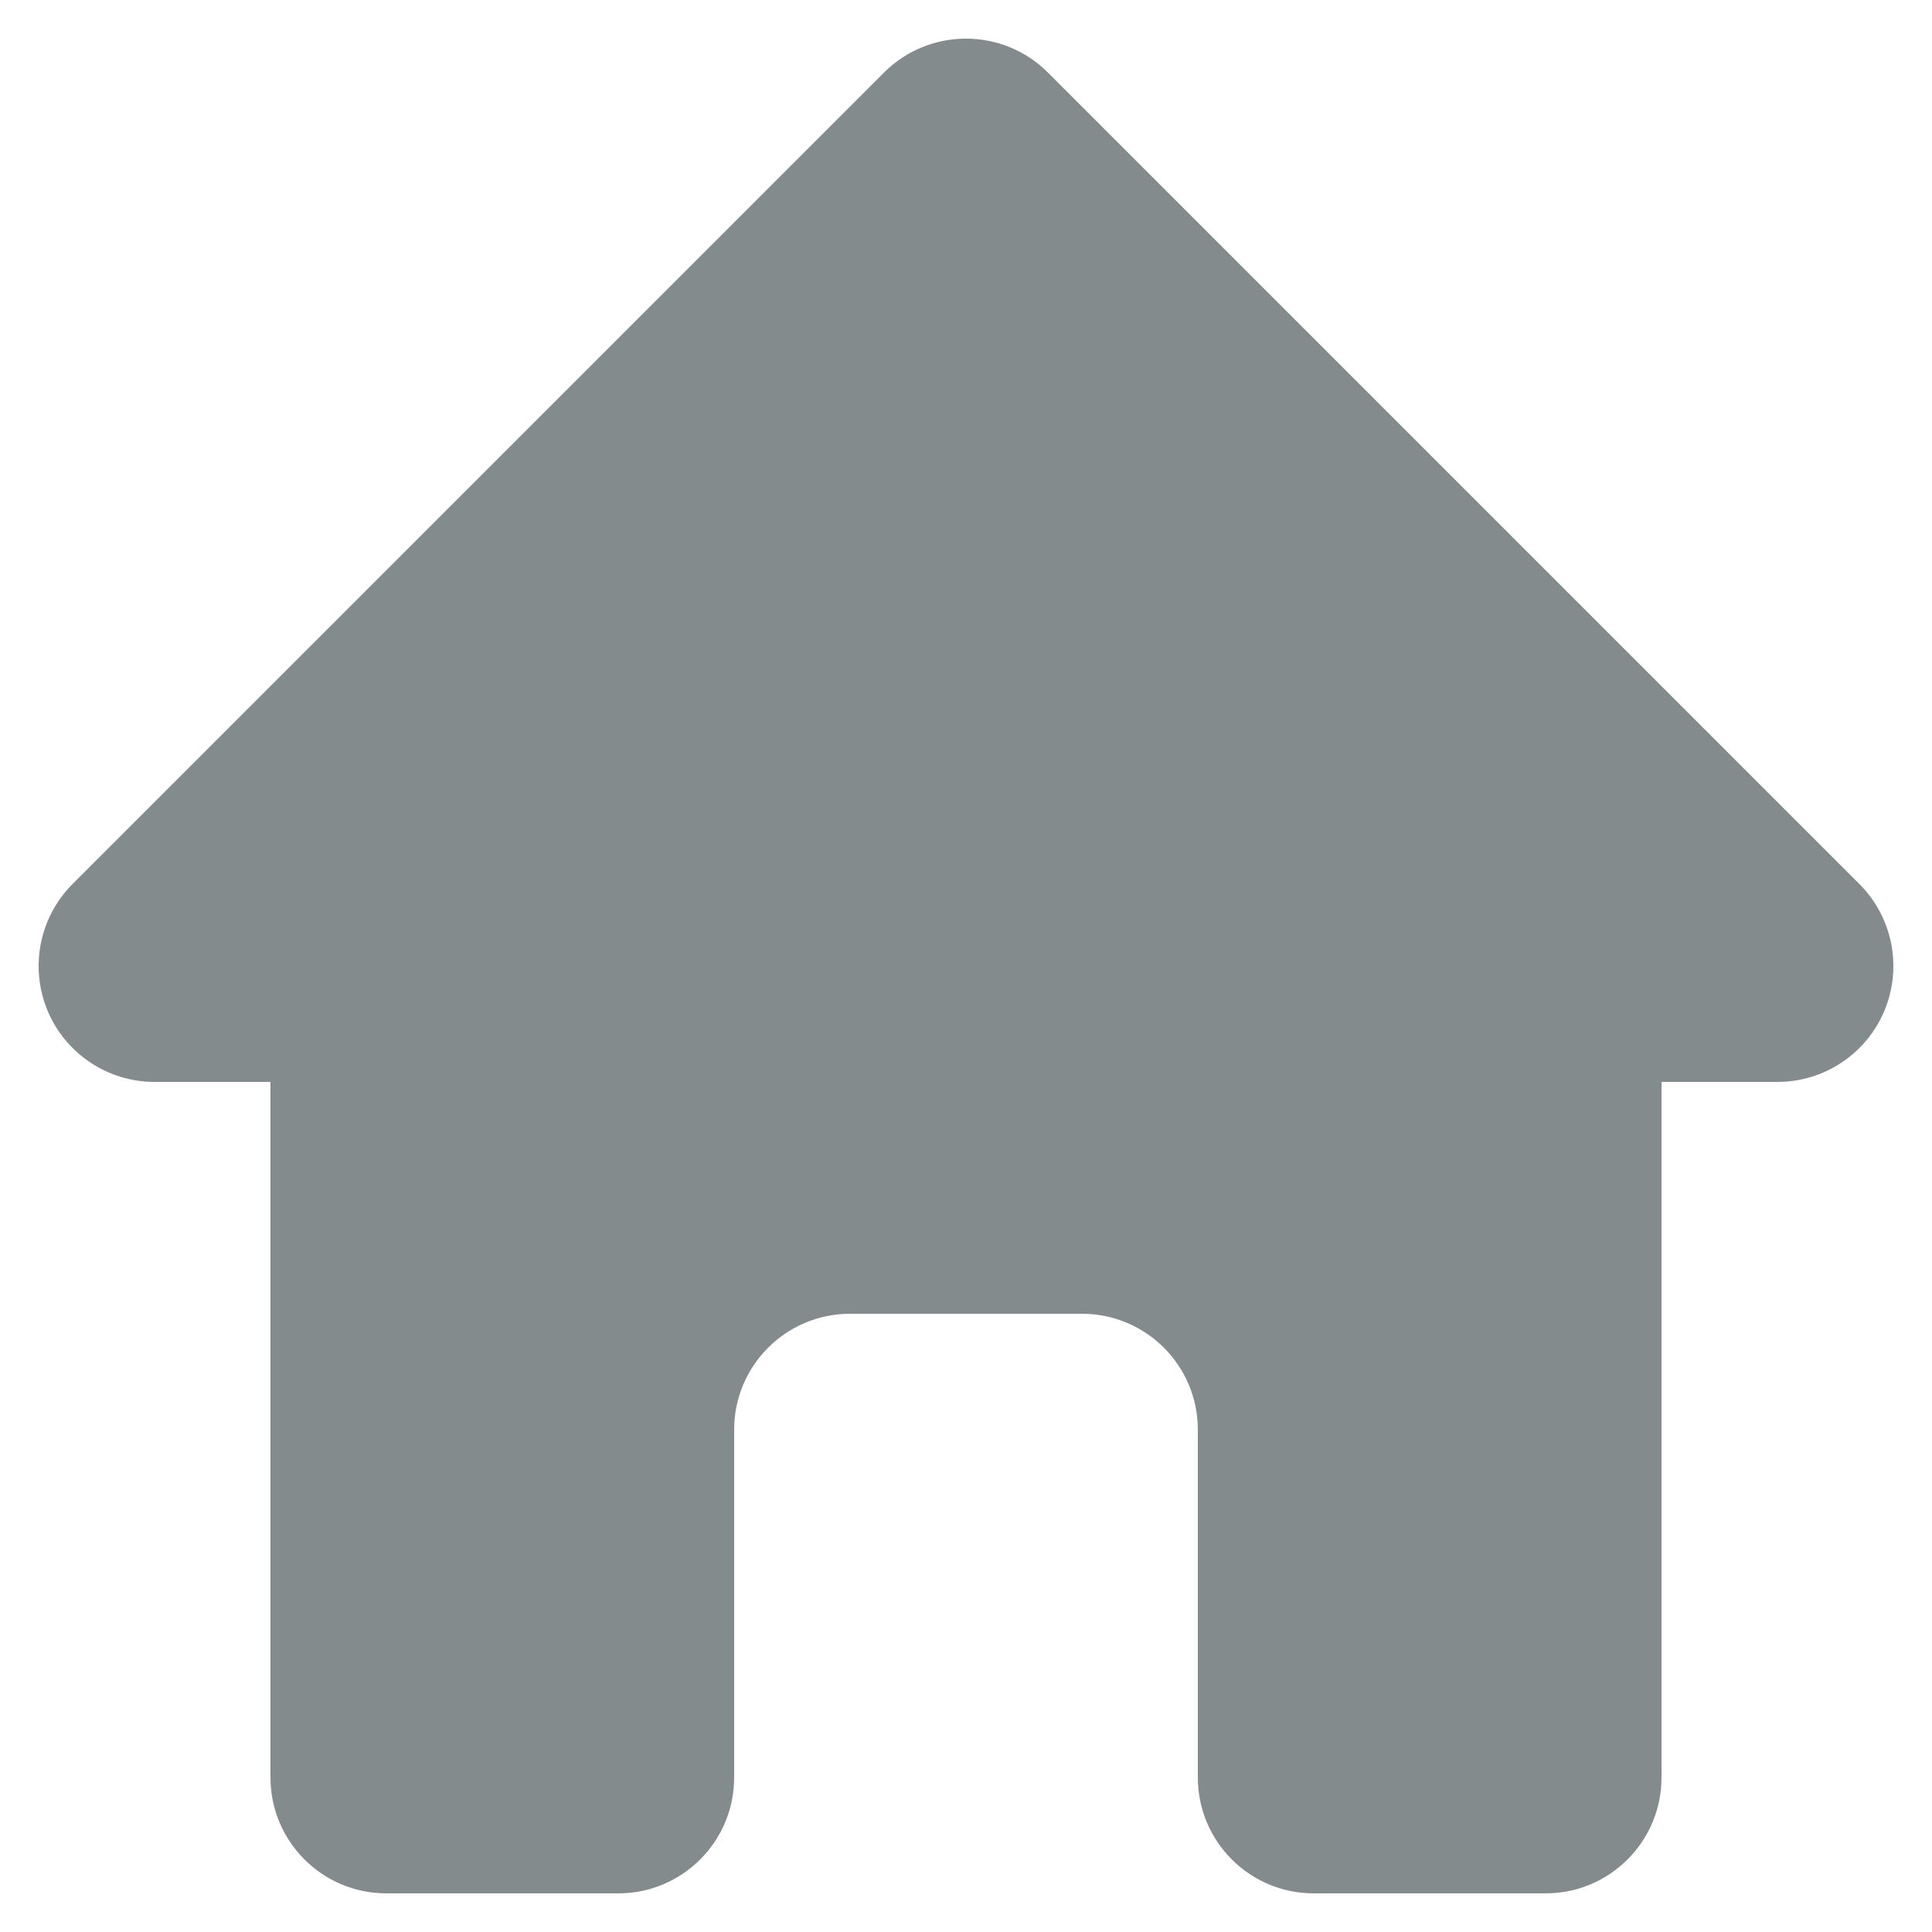 <svg width="20" height="20" viewBox="0 0 20 20" fill="none" xmlns="http://www.w3.org/2000/svg">
<path fill-rule="evenodd" clip-rule="evenodd" d="M9.151 0.751C9.62 0.283 10.38 0.283 10.848 0.751L19.248 9.151C19.592 9.495 19.694 10.011 19.509 10.459C19.323 10.908 18.885 11.2 18.4 11.2H17.2V18.4C17.2 19.063 16.663 19.6 16 19.6H13.6C12.937 19.6 12.4 19.063 12.4 18.4V14.8C12.4 14.137 11.863 13.6 11.2 13.6H8.8C8.137 13.6 7.6 14.137 7.6 14.8V18.4C7.6 19.063 7.063 19.6 6.4 19.6H4C3.337 19.6 2.8 19.063 2.8 18.4V11.2H1.6C1.115 11.2 0.677 10.908 0.491 10.459C0.306 10.011 0.408 9.495 0.751 9.151L9.151 0.751Z" fill="#848B8D"/>
</svg>
